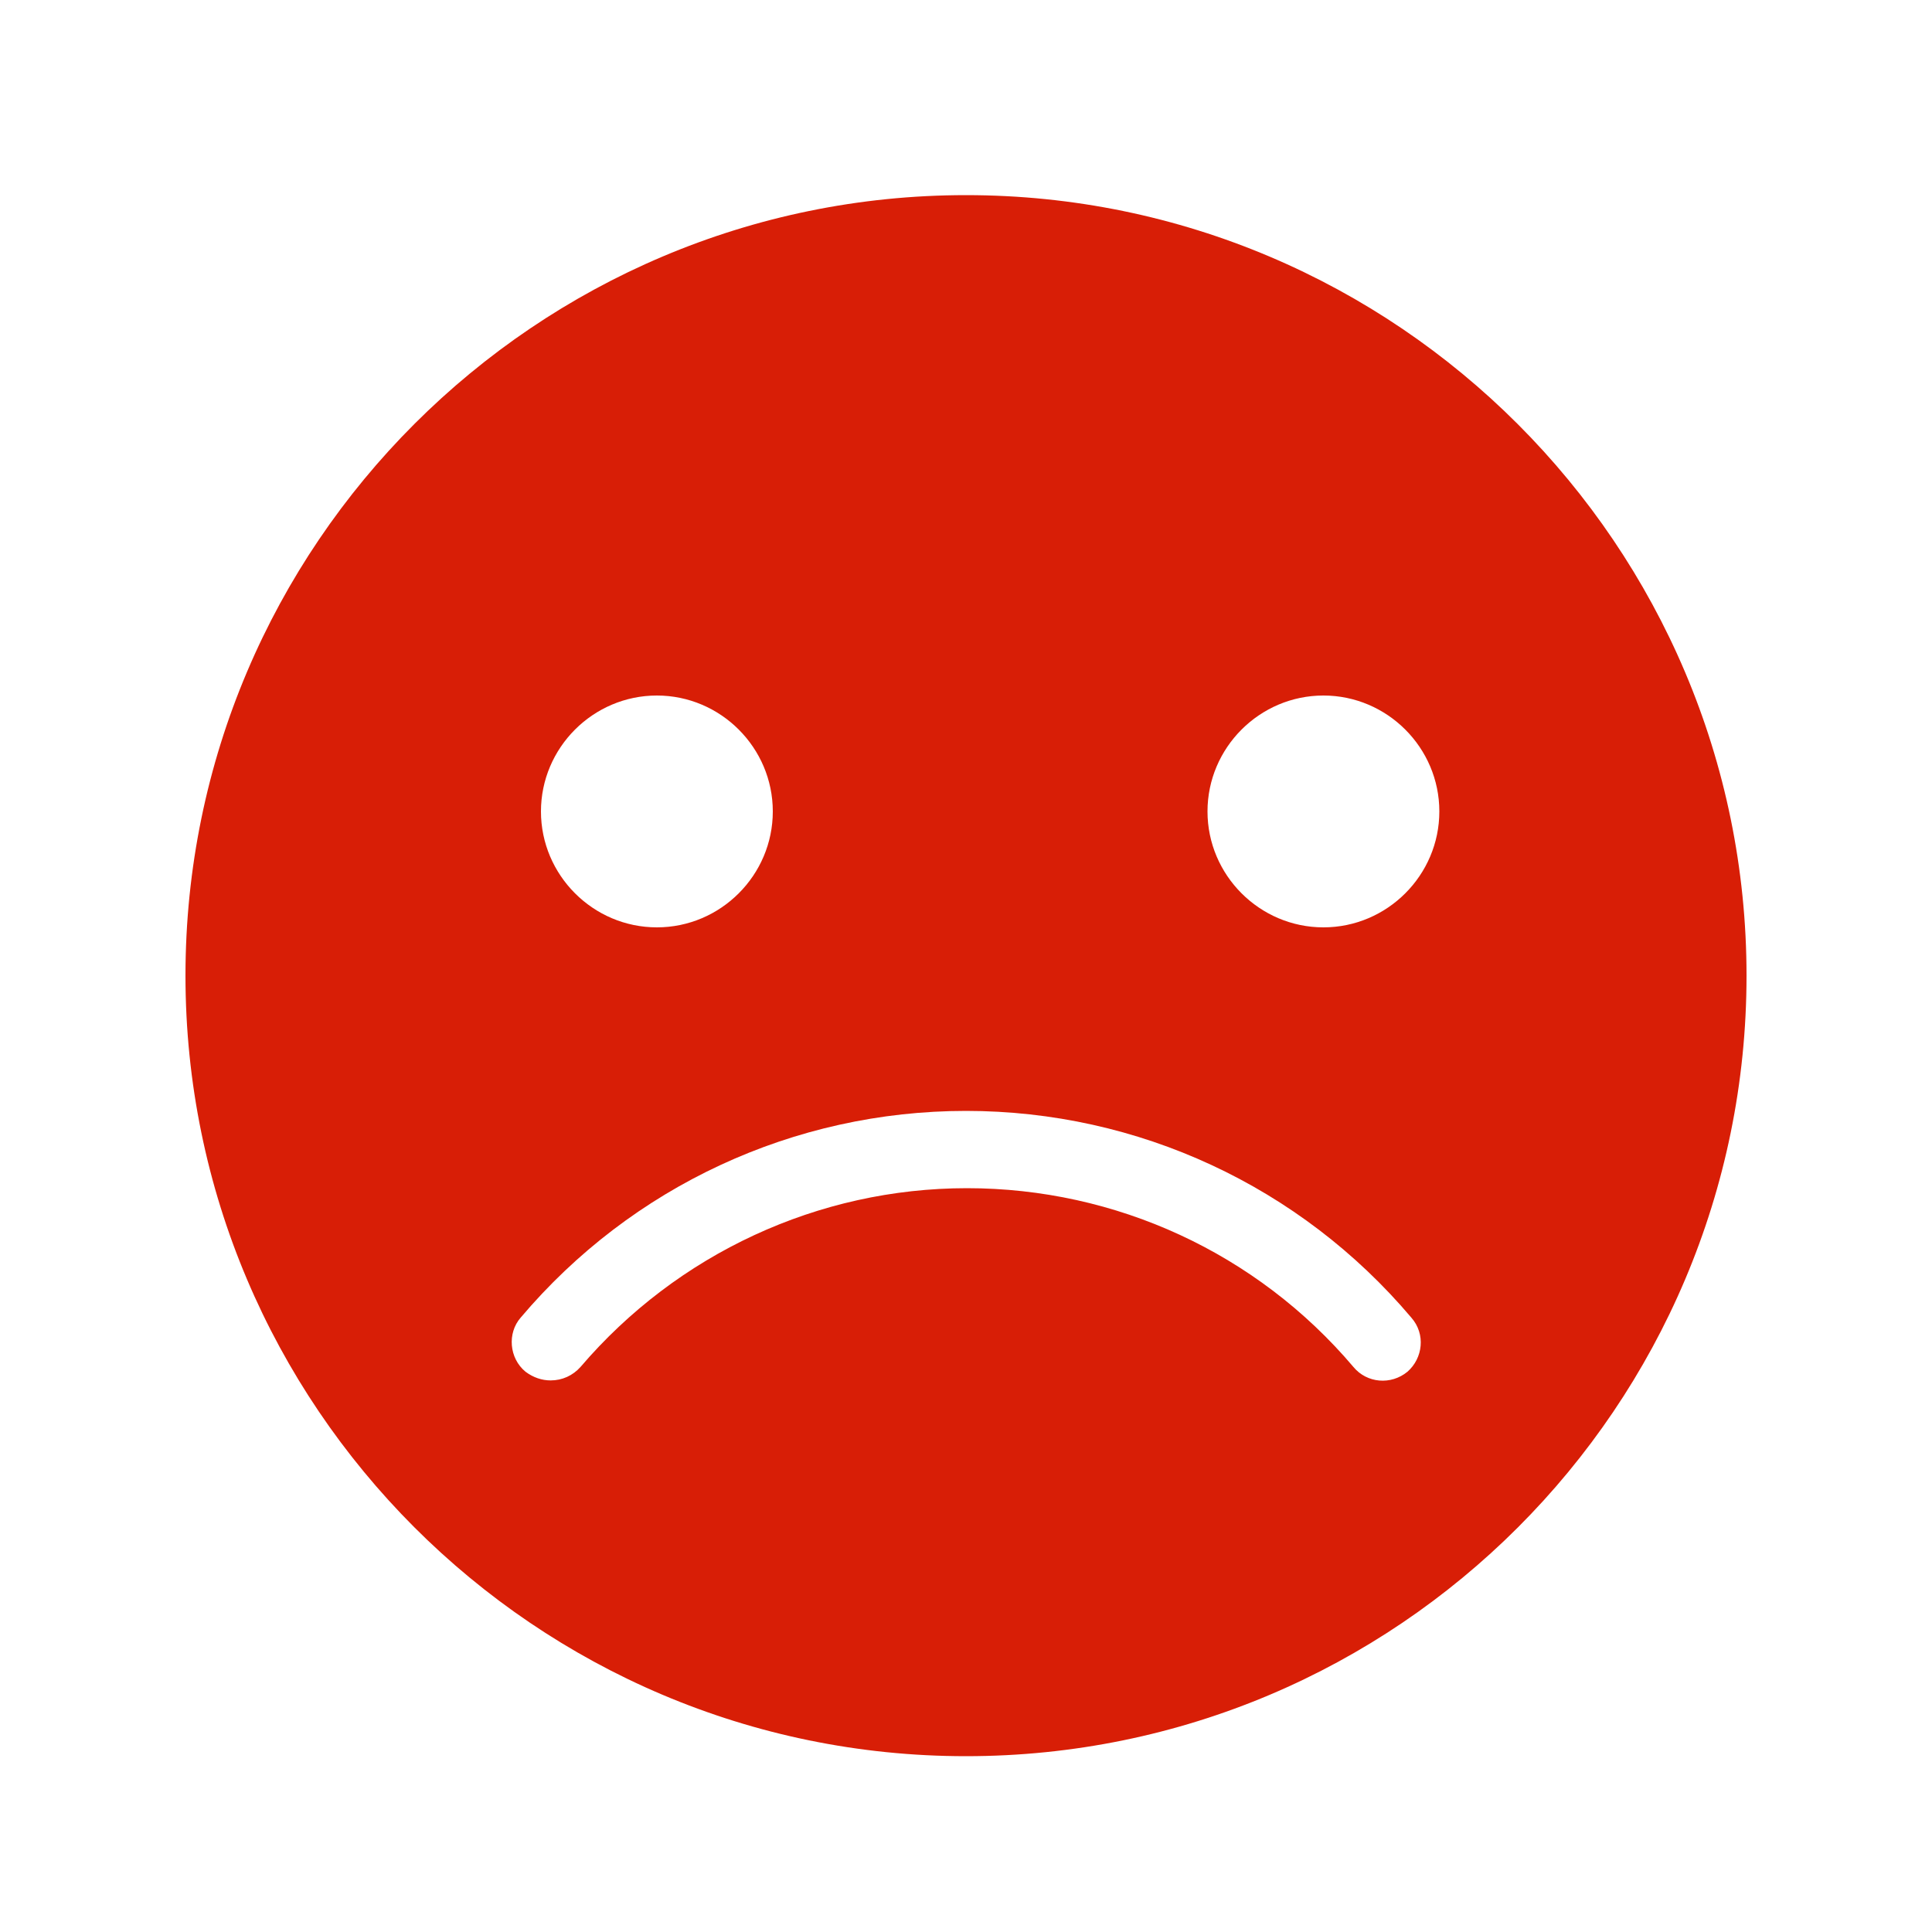 <?xml version="1.0" standalone="no"?><!DOCTYPE svg PUBLIC "-//W3C//DTD SVG 1.1//EN" "http://www.w3.org/Graphics/SVG/1.1/DTD/svg11.dtd"><svg t="1535707309762" class="icon" style="" viewBox="0 0 1024 1024" version="1.1" xmlns="http://www.w3.org/2000/svg" p-id="1726" xmlns:xlink="http://www.w3.org/1999/xlink" width="200" height="200"><defs><style type="text/css"></style></defs><path d="M512 930.816c-228.352 0-413.696-185.856-413.696-413.696 0-228.352 185.856-413.696 413.696-413.696 228.352 0 413.696 185.856 413.696 413.696 0 228.352-185.344 413.696-413.696 413.696z m0-786.432c-205.824 0-372.736 167.424-372.736 372.736 0 205.824 167.424 372.736 372.736 372.736 205.824 0 372.736-167.424 372.736-372.736 0-205.824-166.912-372.736-372.736-372.736z" fill="#d81e06" p-id="1727"></path><path d="M512 130.56c-210.432 0-381.44 171.008-381.44 381.44s171.008 381.44 381.44 381.44 381.44-171.008 381.44-381.44-171.008-381.44-381.44-381.44zM348.16 368.64c33.792 0 61.44 27.648 61.44 61.44s-27.648 61.44-61.44 61.44-61.44-27.648-61.44-61.44 27.648-61.44 61.44-61.44z m397.824 358.4c-8.704 7.168-21.504 6.144-28.672-2.56-51.2-60.416-125.952-94.72-204.8-94.72-78.848 0-153.6 34.816-204.8 94.72-4.096 4.608-9.728 7.168-15.872 7.168-4.608 0-9.216-1.536-13.312-4.608-8.704-7.168-9.728-20.48-2.56-28.672C334.848 628.736 420.864 588.8 512 588.8s177.152 39.936 236.032 109.568c7.68 8.704 6.144 21.504-2.048 28.672zM701.44 491.52c-33.792 0-61.44-27.648-61.44-61.44s27.648-61.44 61.44-61.44 61.44 27.648 61.44 61.44-27.648 61.44-61.44 61.44z" fill="#d81e06" p-id="1728"></path></svg>